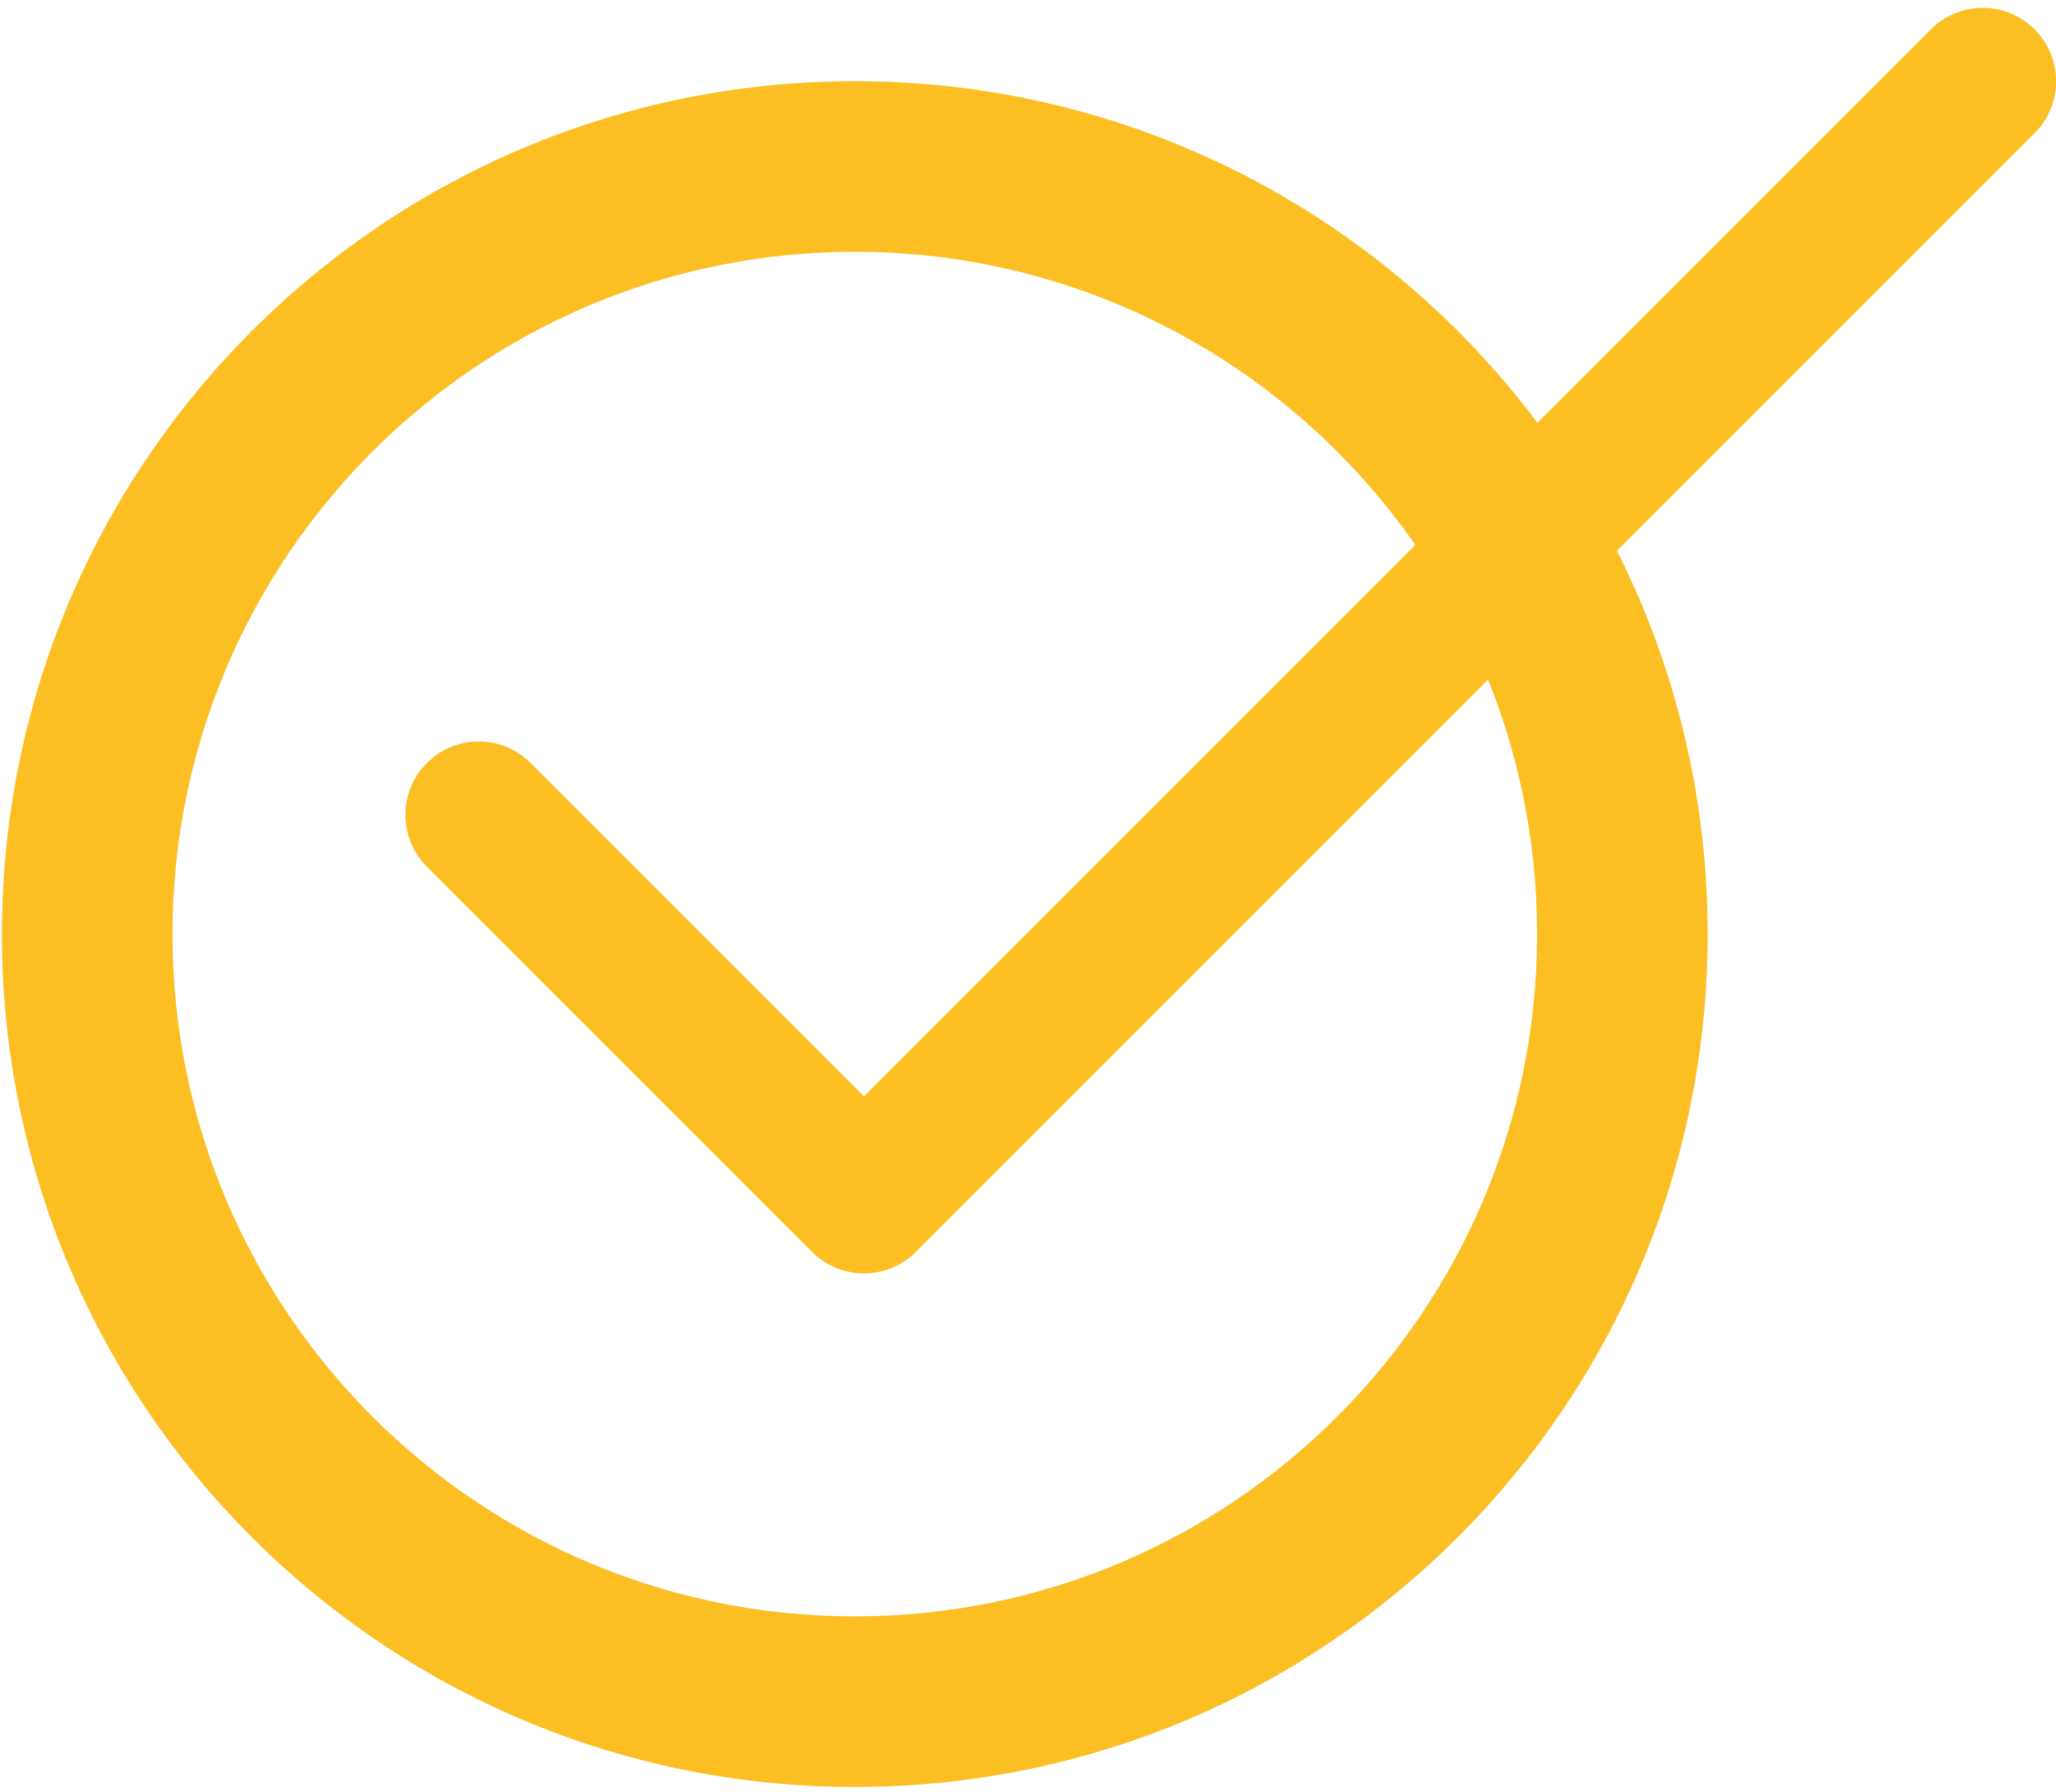 <svg width="117" height="102" viewBox="0 0 117 102" fill="none" xmlns="http://www.w3.org/2000/svg">
<path d="M97.178 53.156C97.178 79.96 75.449 101.69 48.644 101.69C21.84 101.69 0.11 79.96 0.11 53.156C0.11 26.351 21.84 4.622 48.644 4.622C75.449 4.622 97.178 26.351 97.178 53.156ZM9.817 53.156C9.817 74.599 27.201 91.983 48.644 91.983C70.088 91.983 87.472 74.599 87.472 53.156C87.472 31.712 70.088 14.328 48.644 14.328C27.201 14.328 9.817 31.712 9.817 53.156Z" fill="#FBBF24"/>
<path d="M27.246 46.371L49.165 68.29L112.833 4.622" stroke="#FBBF24" stroke-width="8.35" stroke-linecap="round" stroke-linejoin="round"/>
</svg>
